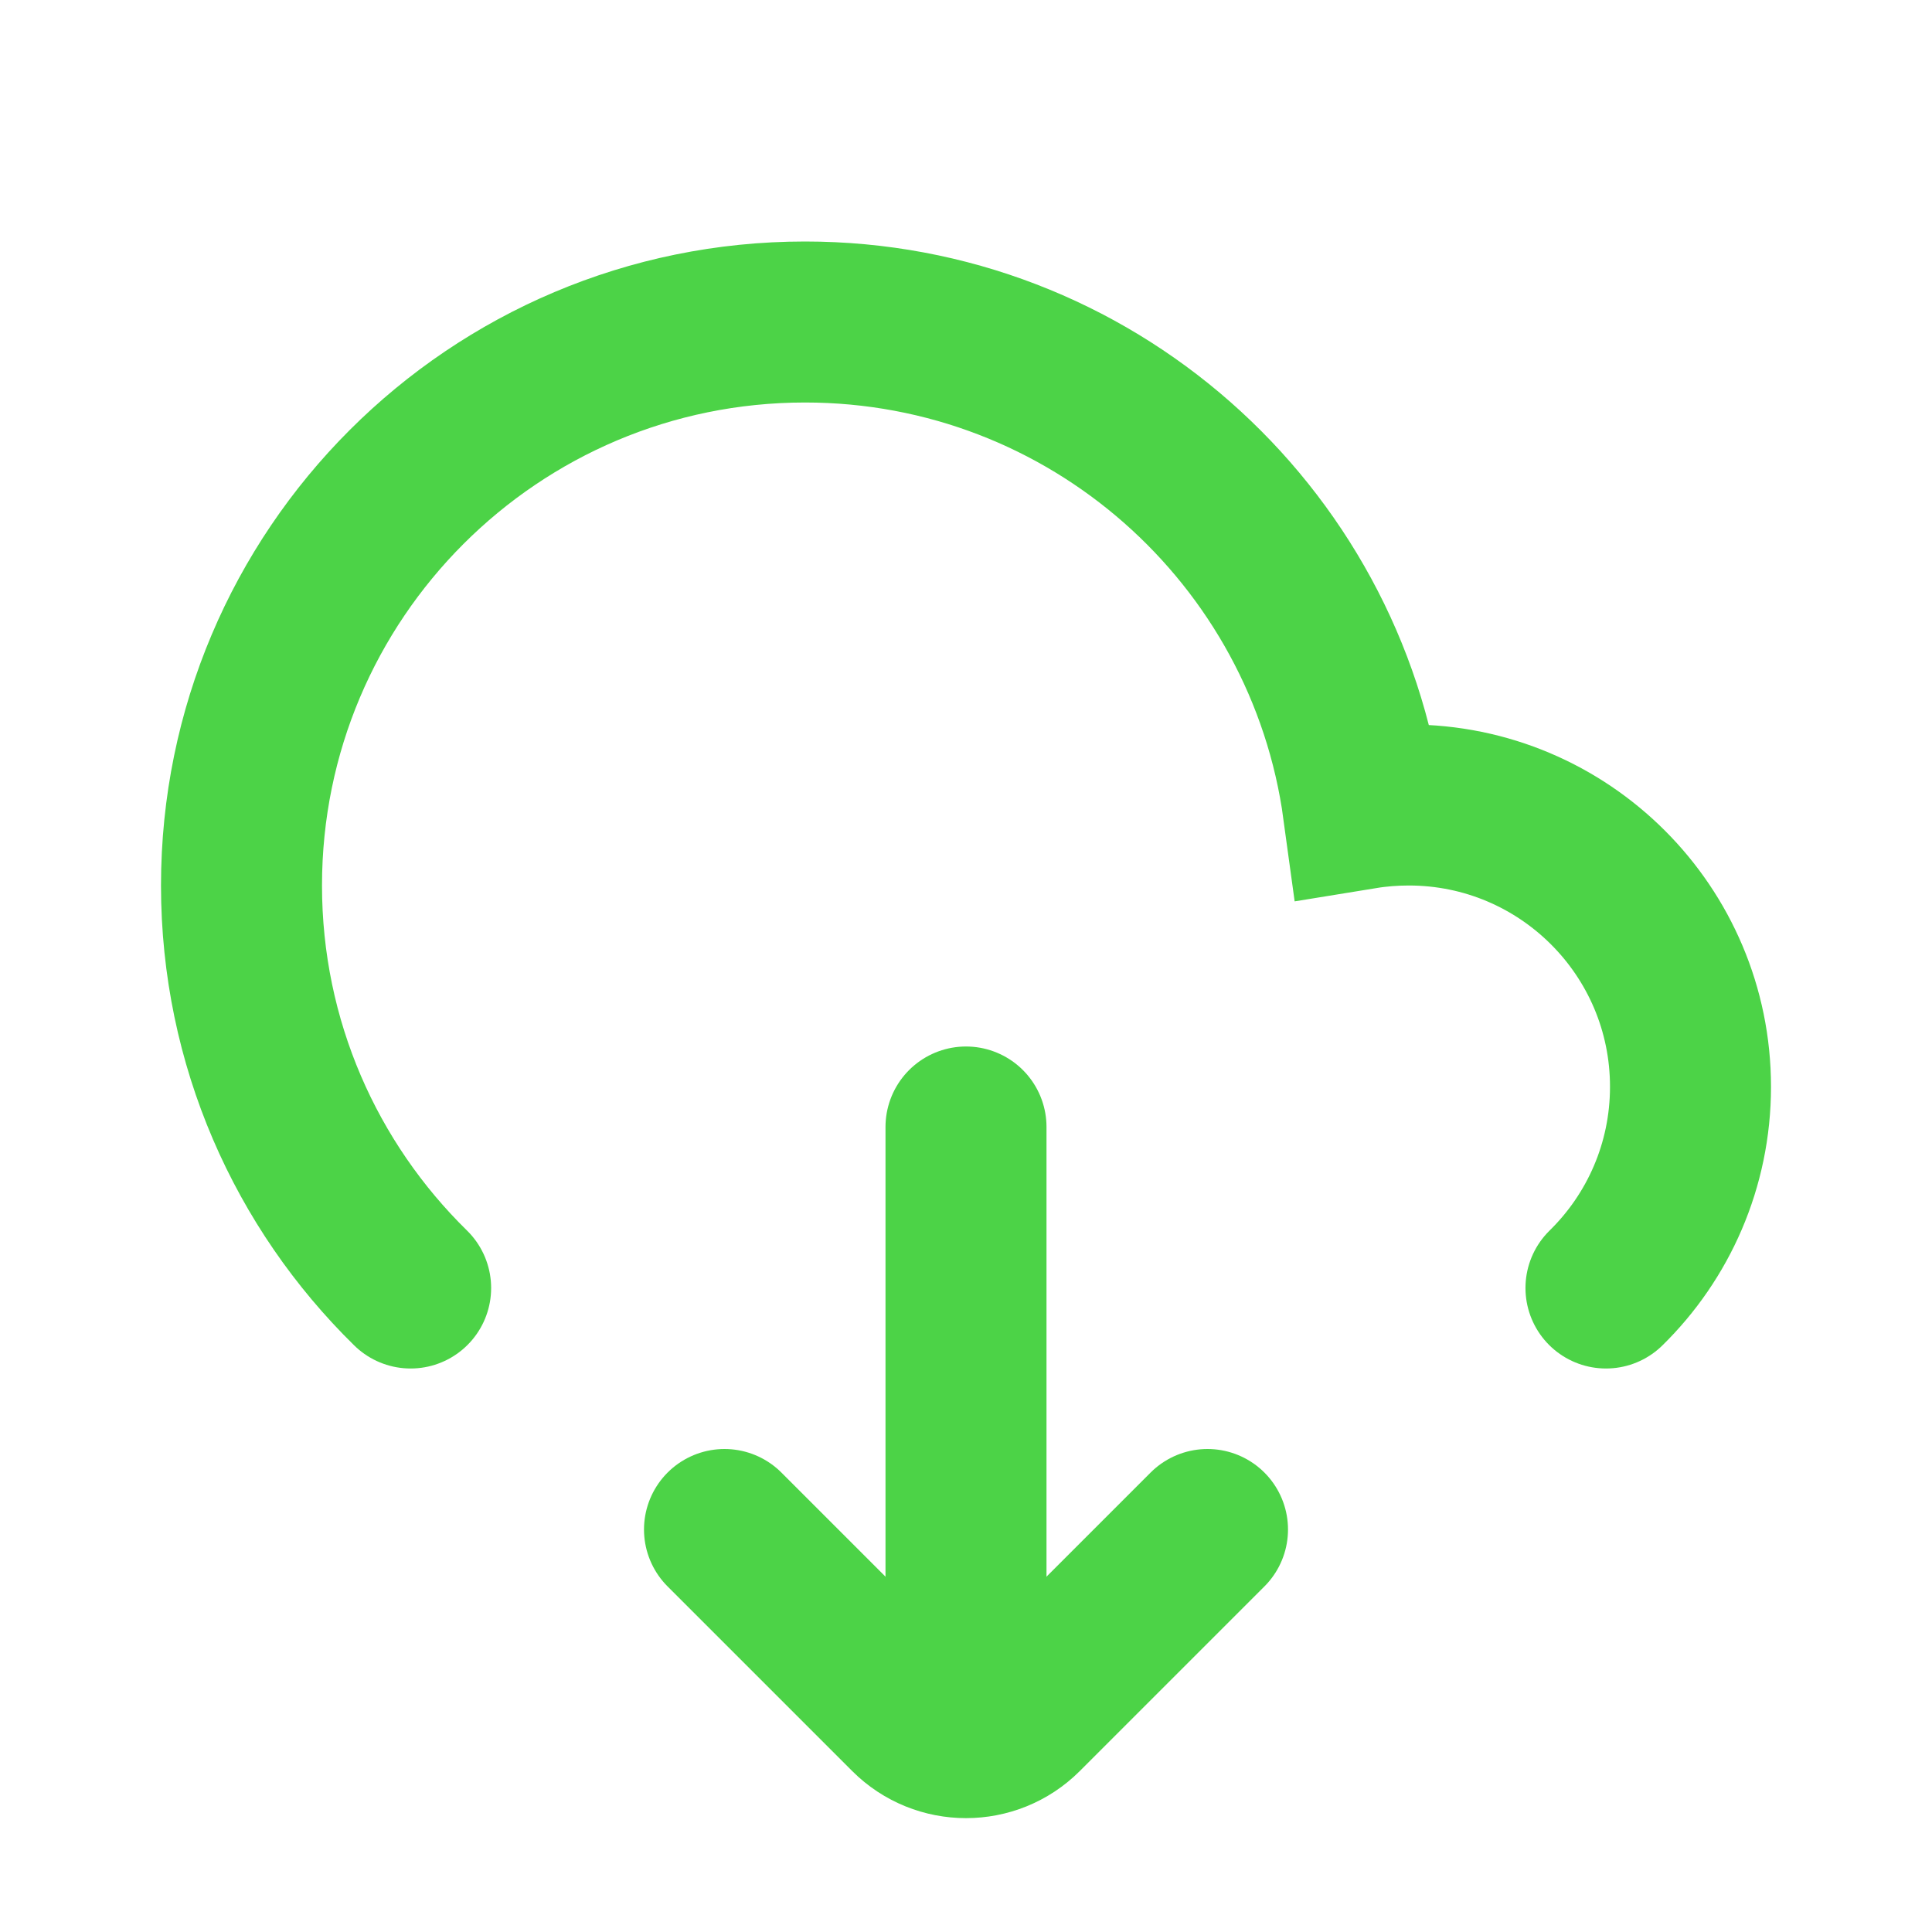 <svg viewBox="0 0 24 24" version="1.1" xmlns="http://www.w3.org/2000/svg" xmlns:xlink="http://www.w3.org/1999/xlink" fill="#4CD347"><g id="SVGRepo_bgCarrier" stroke-width="0"></g><g id="SVGRepo_tracerCarrier" stroke-linecap="round" stroke-linejoin="round"></g><g id="SVGRepo_iconCarrier"> <title>Download-2</title> <g id="Page-1" stroke="none" stroke-width="1" fill="none" fill-rule="evenodd"> <g id="Download-2"> <rect id="Rectangle" fill-rule="nonzero" x="0" y="0" width="24" height="24"> </rect> <line x1="12" y1="14" x2="12" y2="20" id="Path" stroke="#4CD347" stroke-width="2" stroke-linecap="round"> </line> <path d="M15,19 L12.707,21.293 C12.317,21.683 11.683,21.683 11.293,21.293 L9,19" id="Path" stroke="#4CD347" stroke-width="2" stroke-linecap="round"> </path> <path d="M19.95,16 C20.598,15.365 21,14.479 21,13.5 C21,11.567 19.433,10 17.5,10 C17.308,10 17.119,10.015 16.935,10.045 C16.47,6.631 13.542,4 10,4 C6.134,4 3,7.134 3,11 C3,12.959 3.804,14.729 5.101,16" id="Path" stroke="#4CD347" stroke-width="2" stroke-linecap="round"> </path> </g> </g> </g></svg>